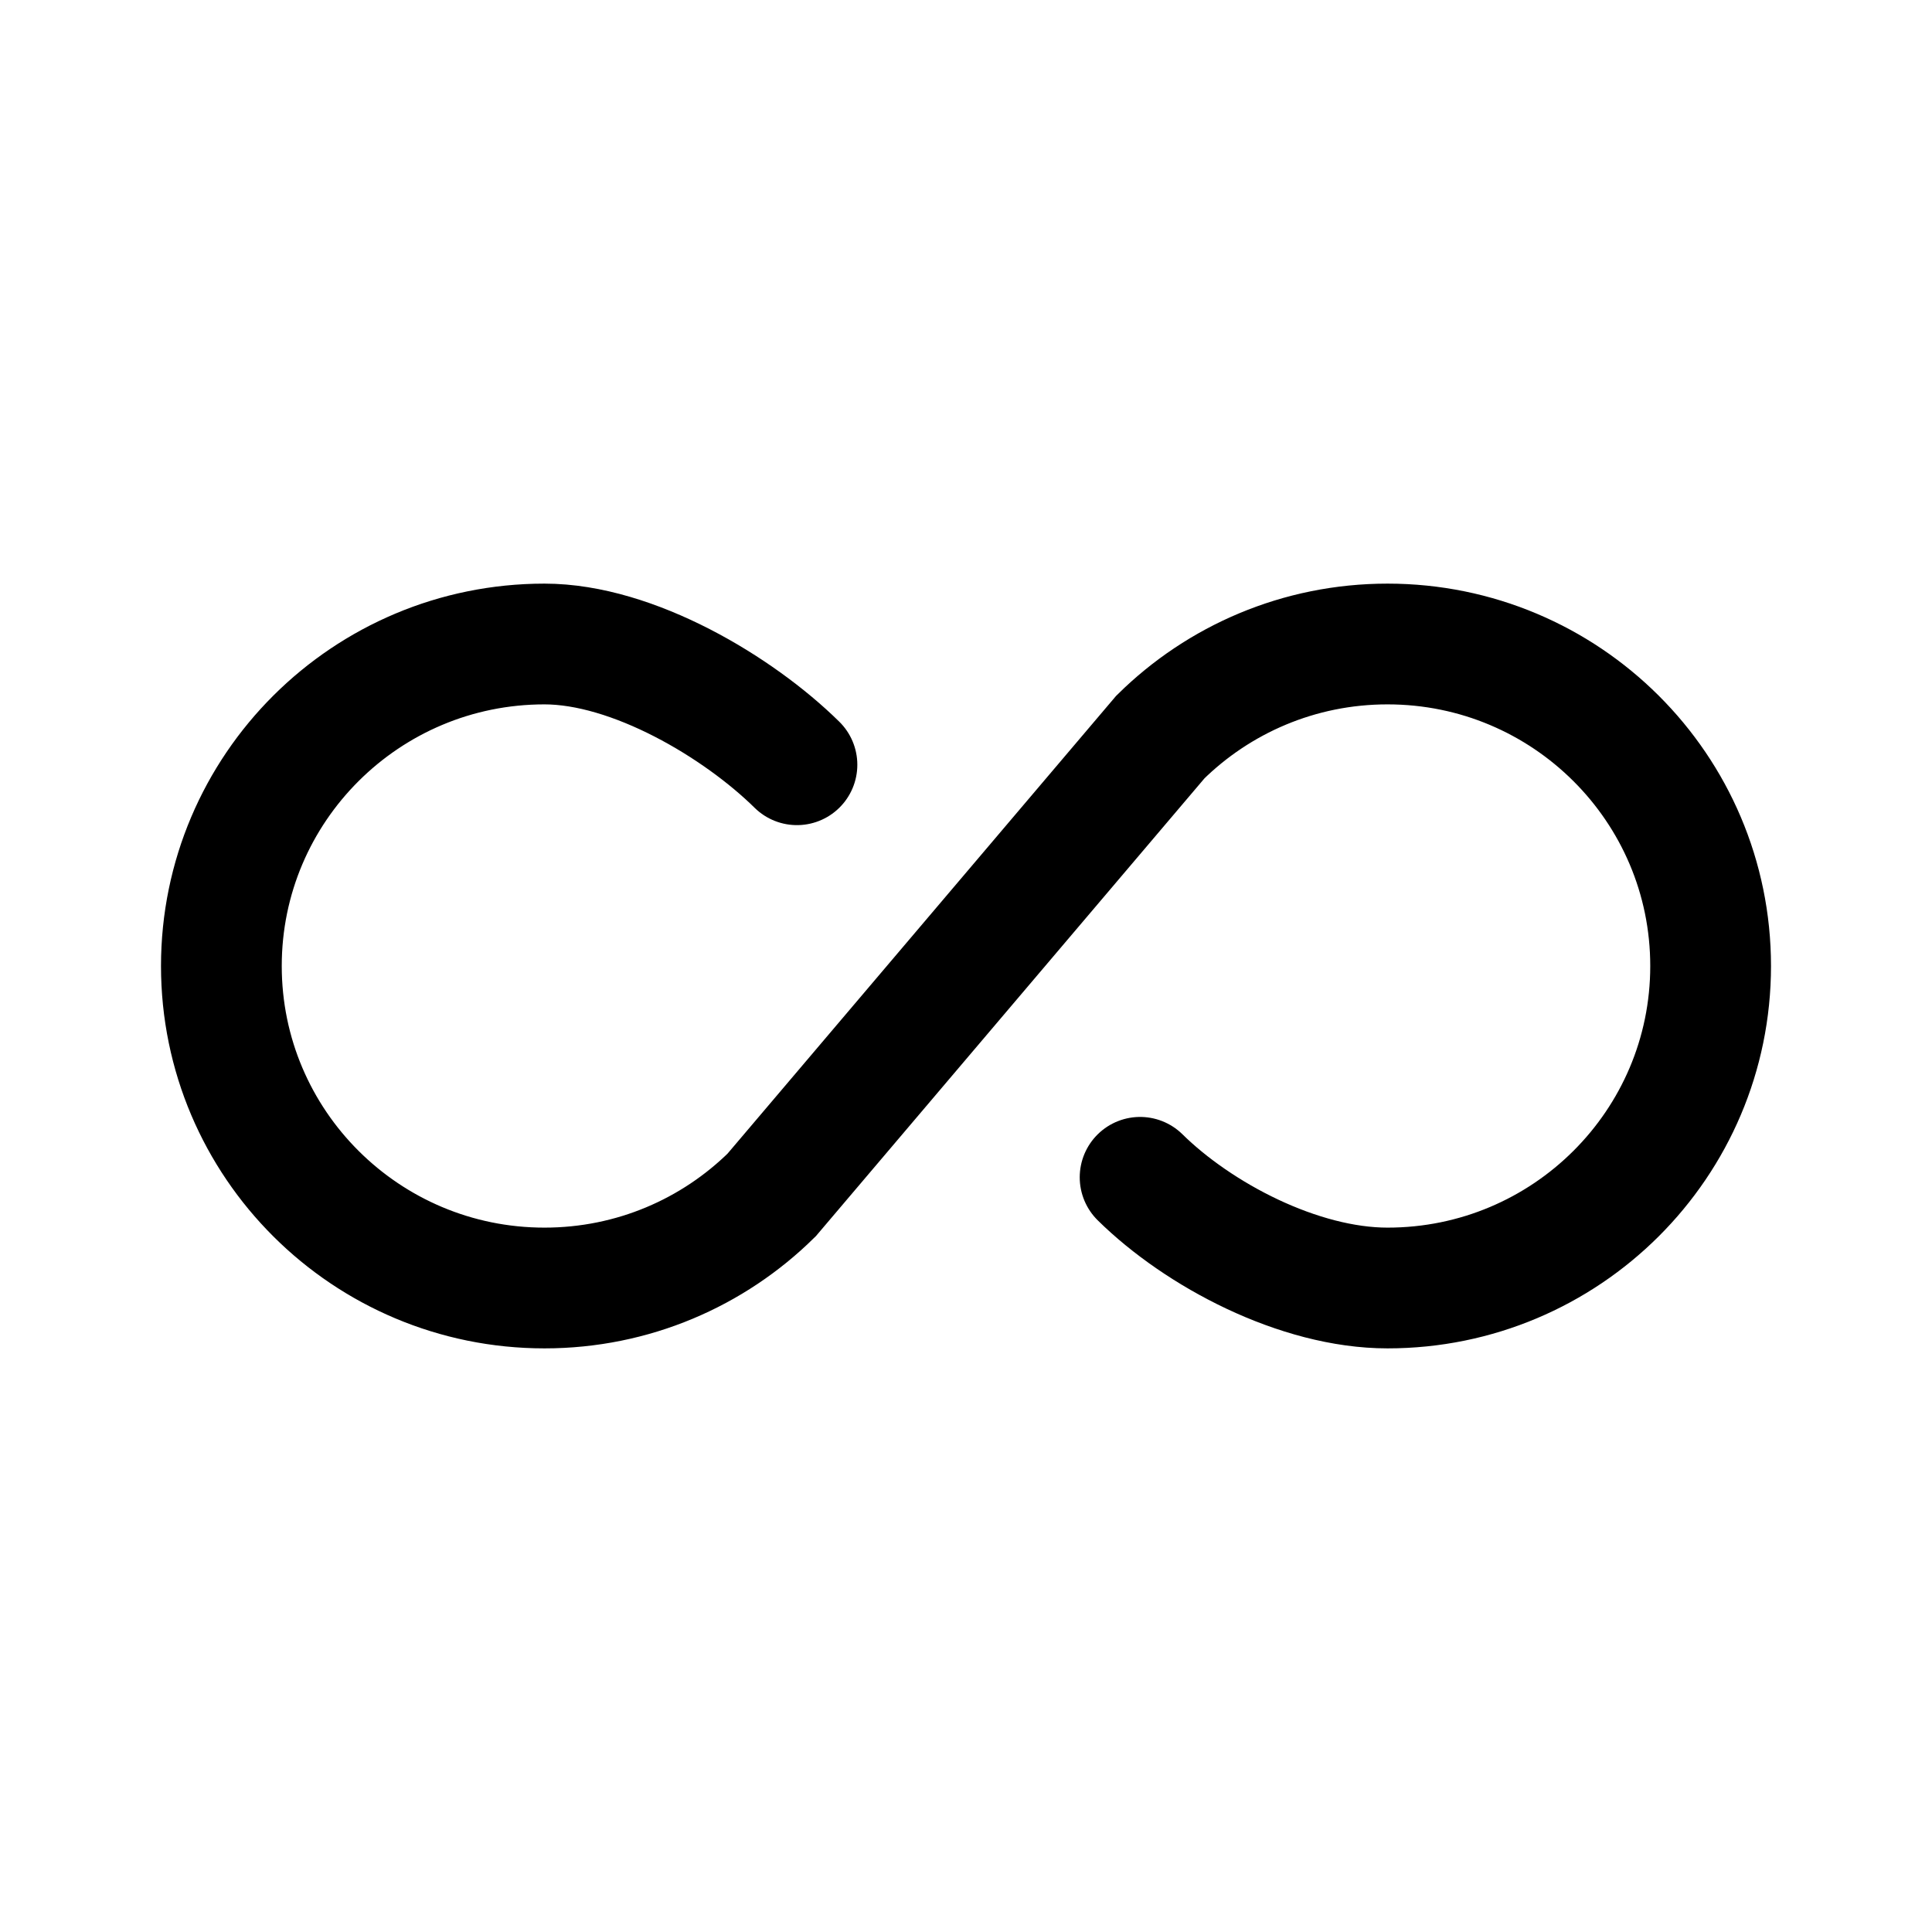 <svg width="192" height="192" viewBox="0 0 192 192" fill="none" xmlns="http://www.w3.org/2000/svg">
<path d="M79.2 76C73.4 70.284 62.91 64 54.108 64C36.376 64 22 78.327 22 96C22 113.673 36.376 128 54.108 128C62.91 128 70.885 124.47 76.685 118.754L115.315 73.246C121.115 67.529 129.09 64 137.892 64C155.625 64 170 78.327 170 96C170 113.673 155.625 128 137.892 128C129.09 128 119.102 122.716 113.302 117" stroke="black" stroke-width="12" stroke-linecap="round"/>
</svg>
